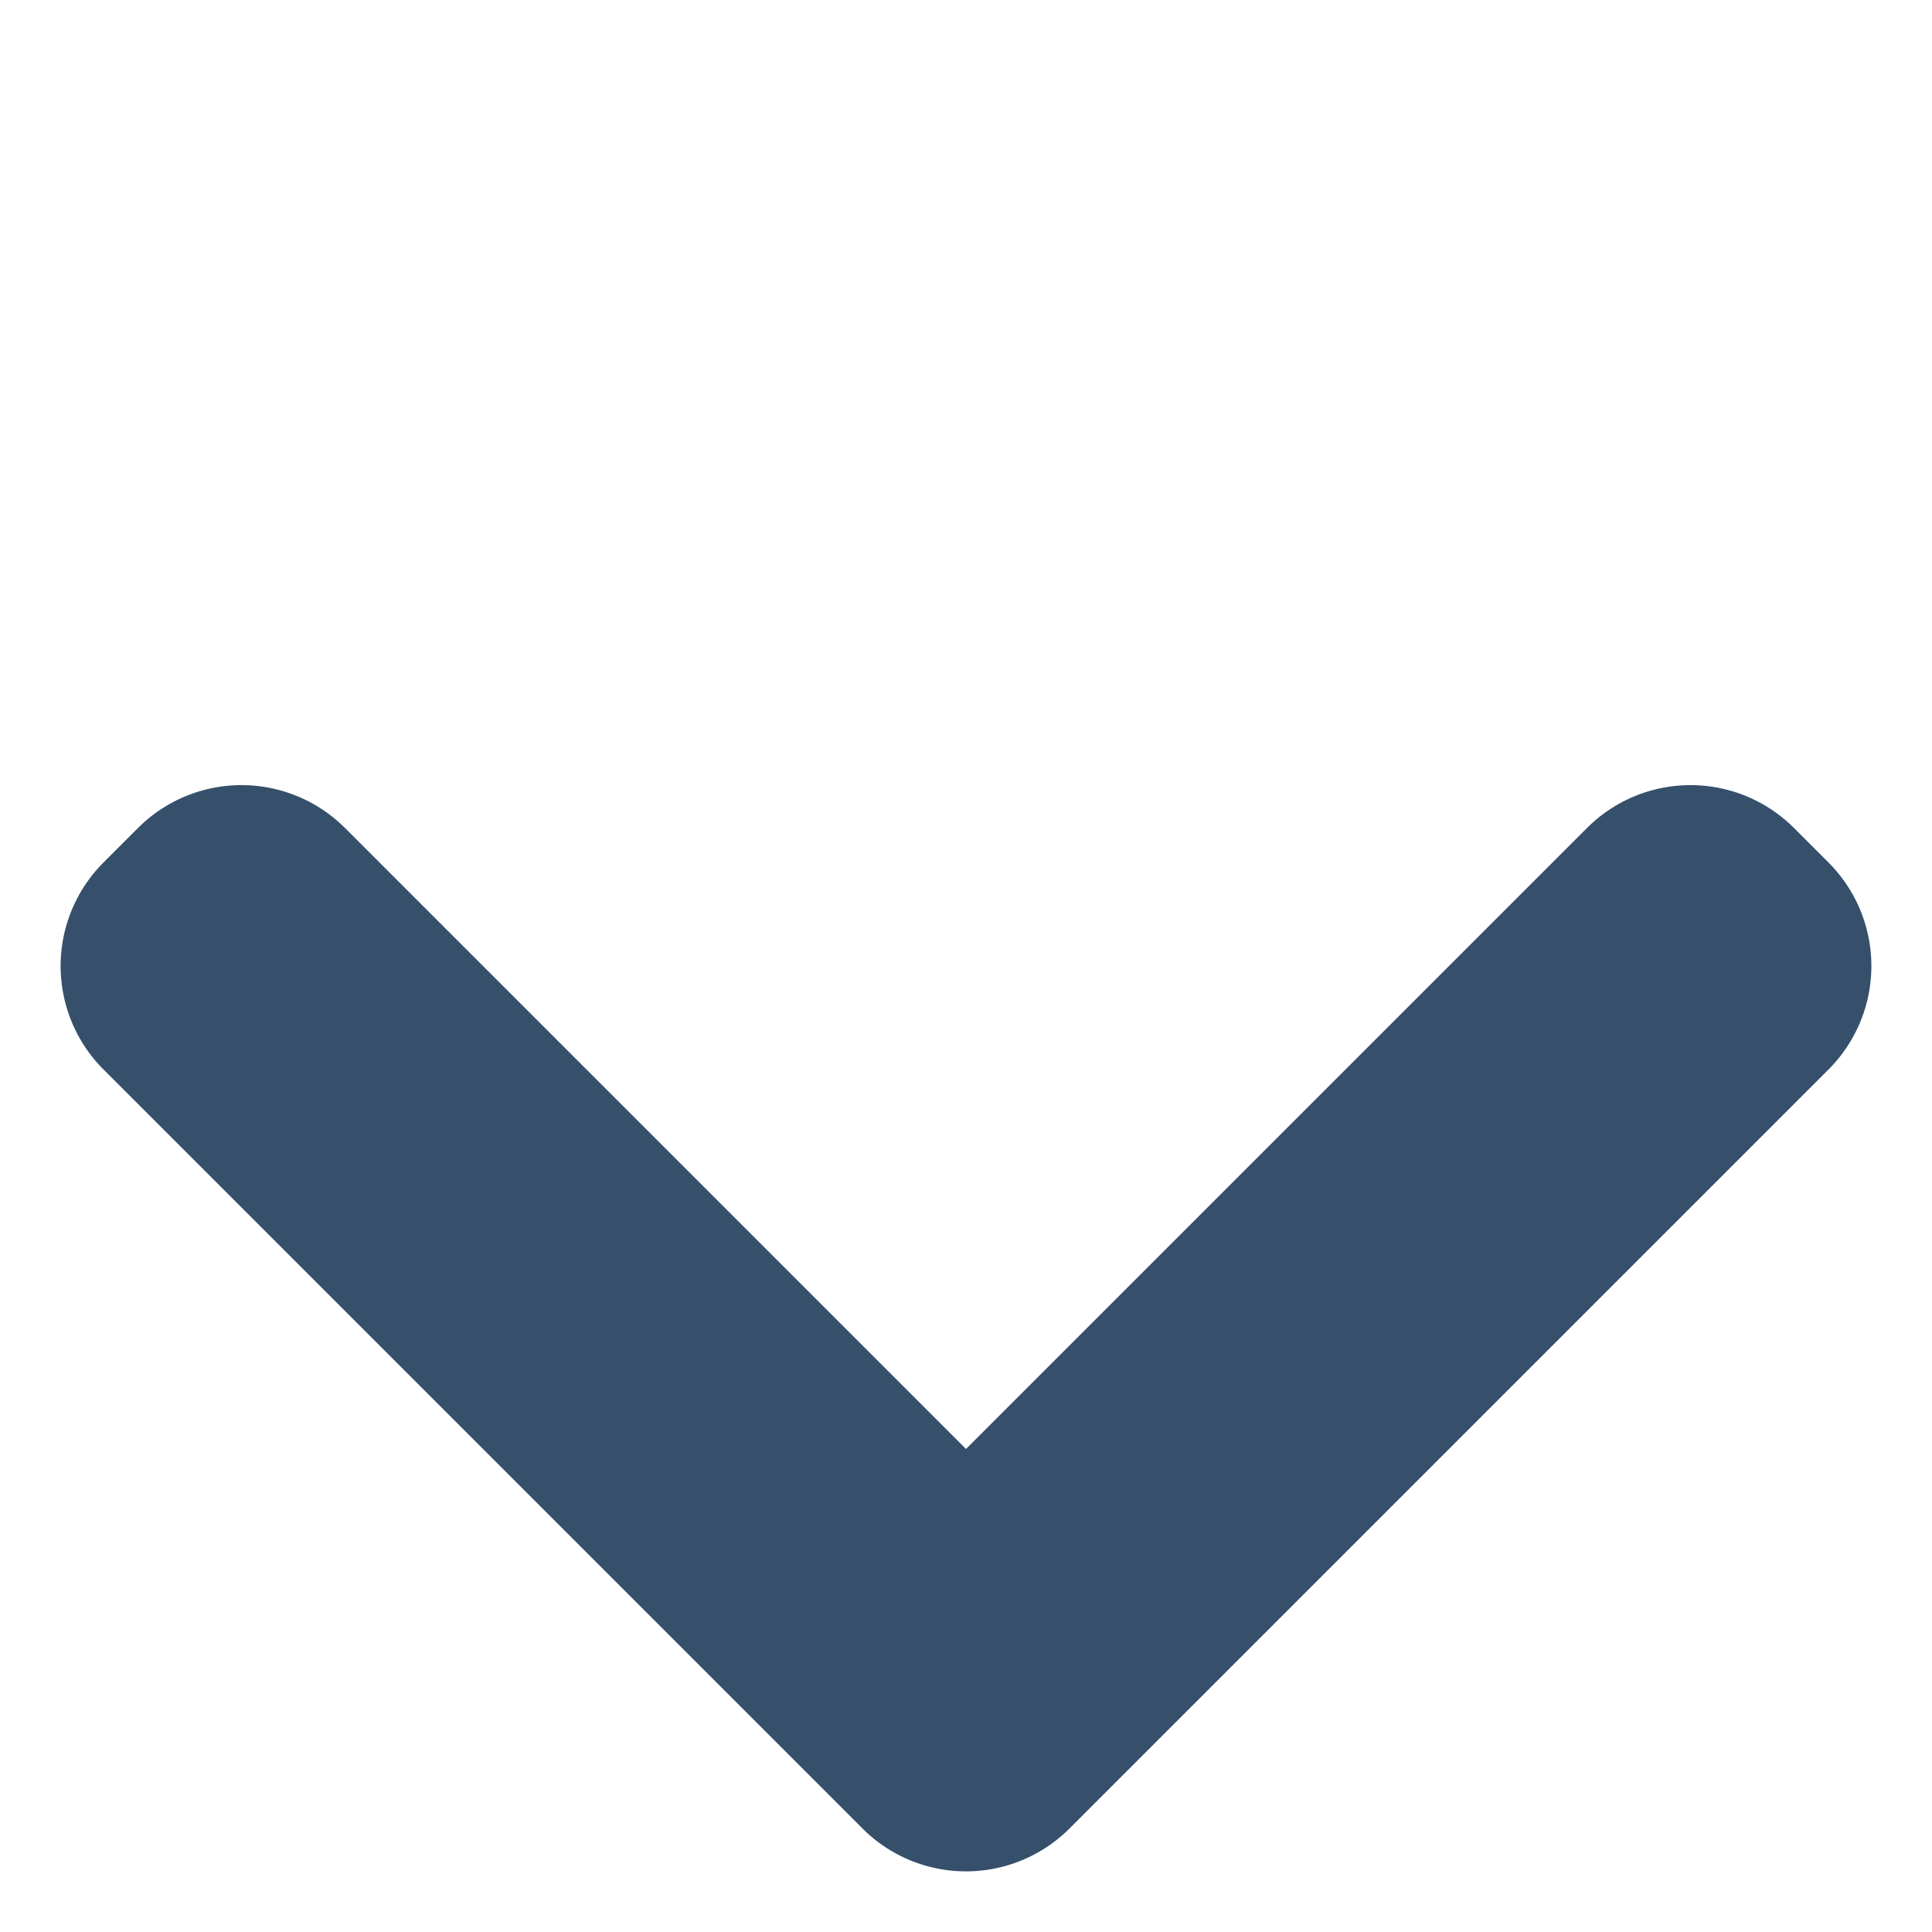<svg xmlns="http://www.w3.org/2000/svg" width="39.598" height="39.598" viewBox="0 0 39.598 39.598"><path d="M24,28H3a3,3,0,0,1-3-3V24a3,3,0,0,1,3-3H21V3a3,3,0,0,1,3-3h1a3,3,0,0,1,3,3V25a3,3,0,0,1-3,3Z" transform="translate(19.799) rotate(45)" fill="#36506C"/></svg>
